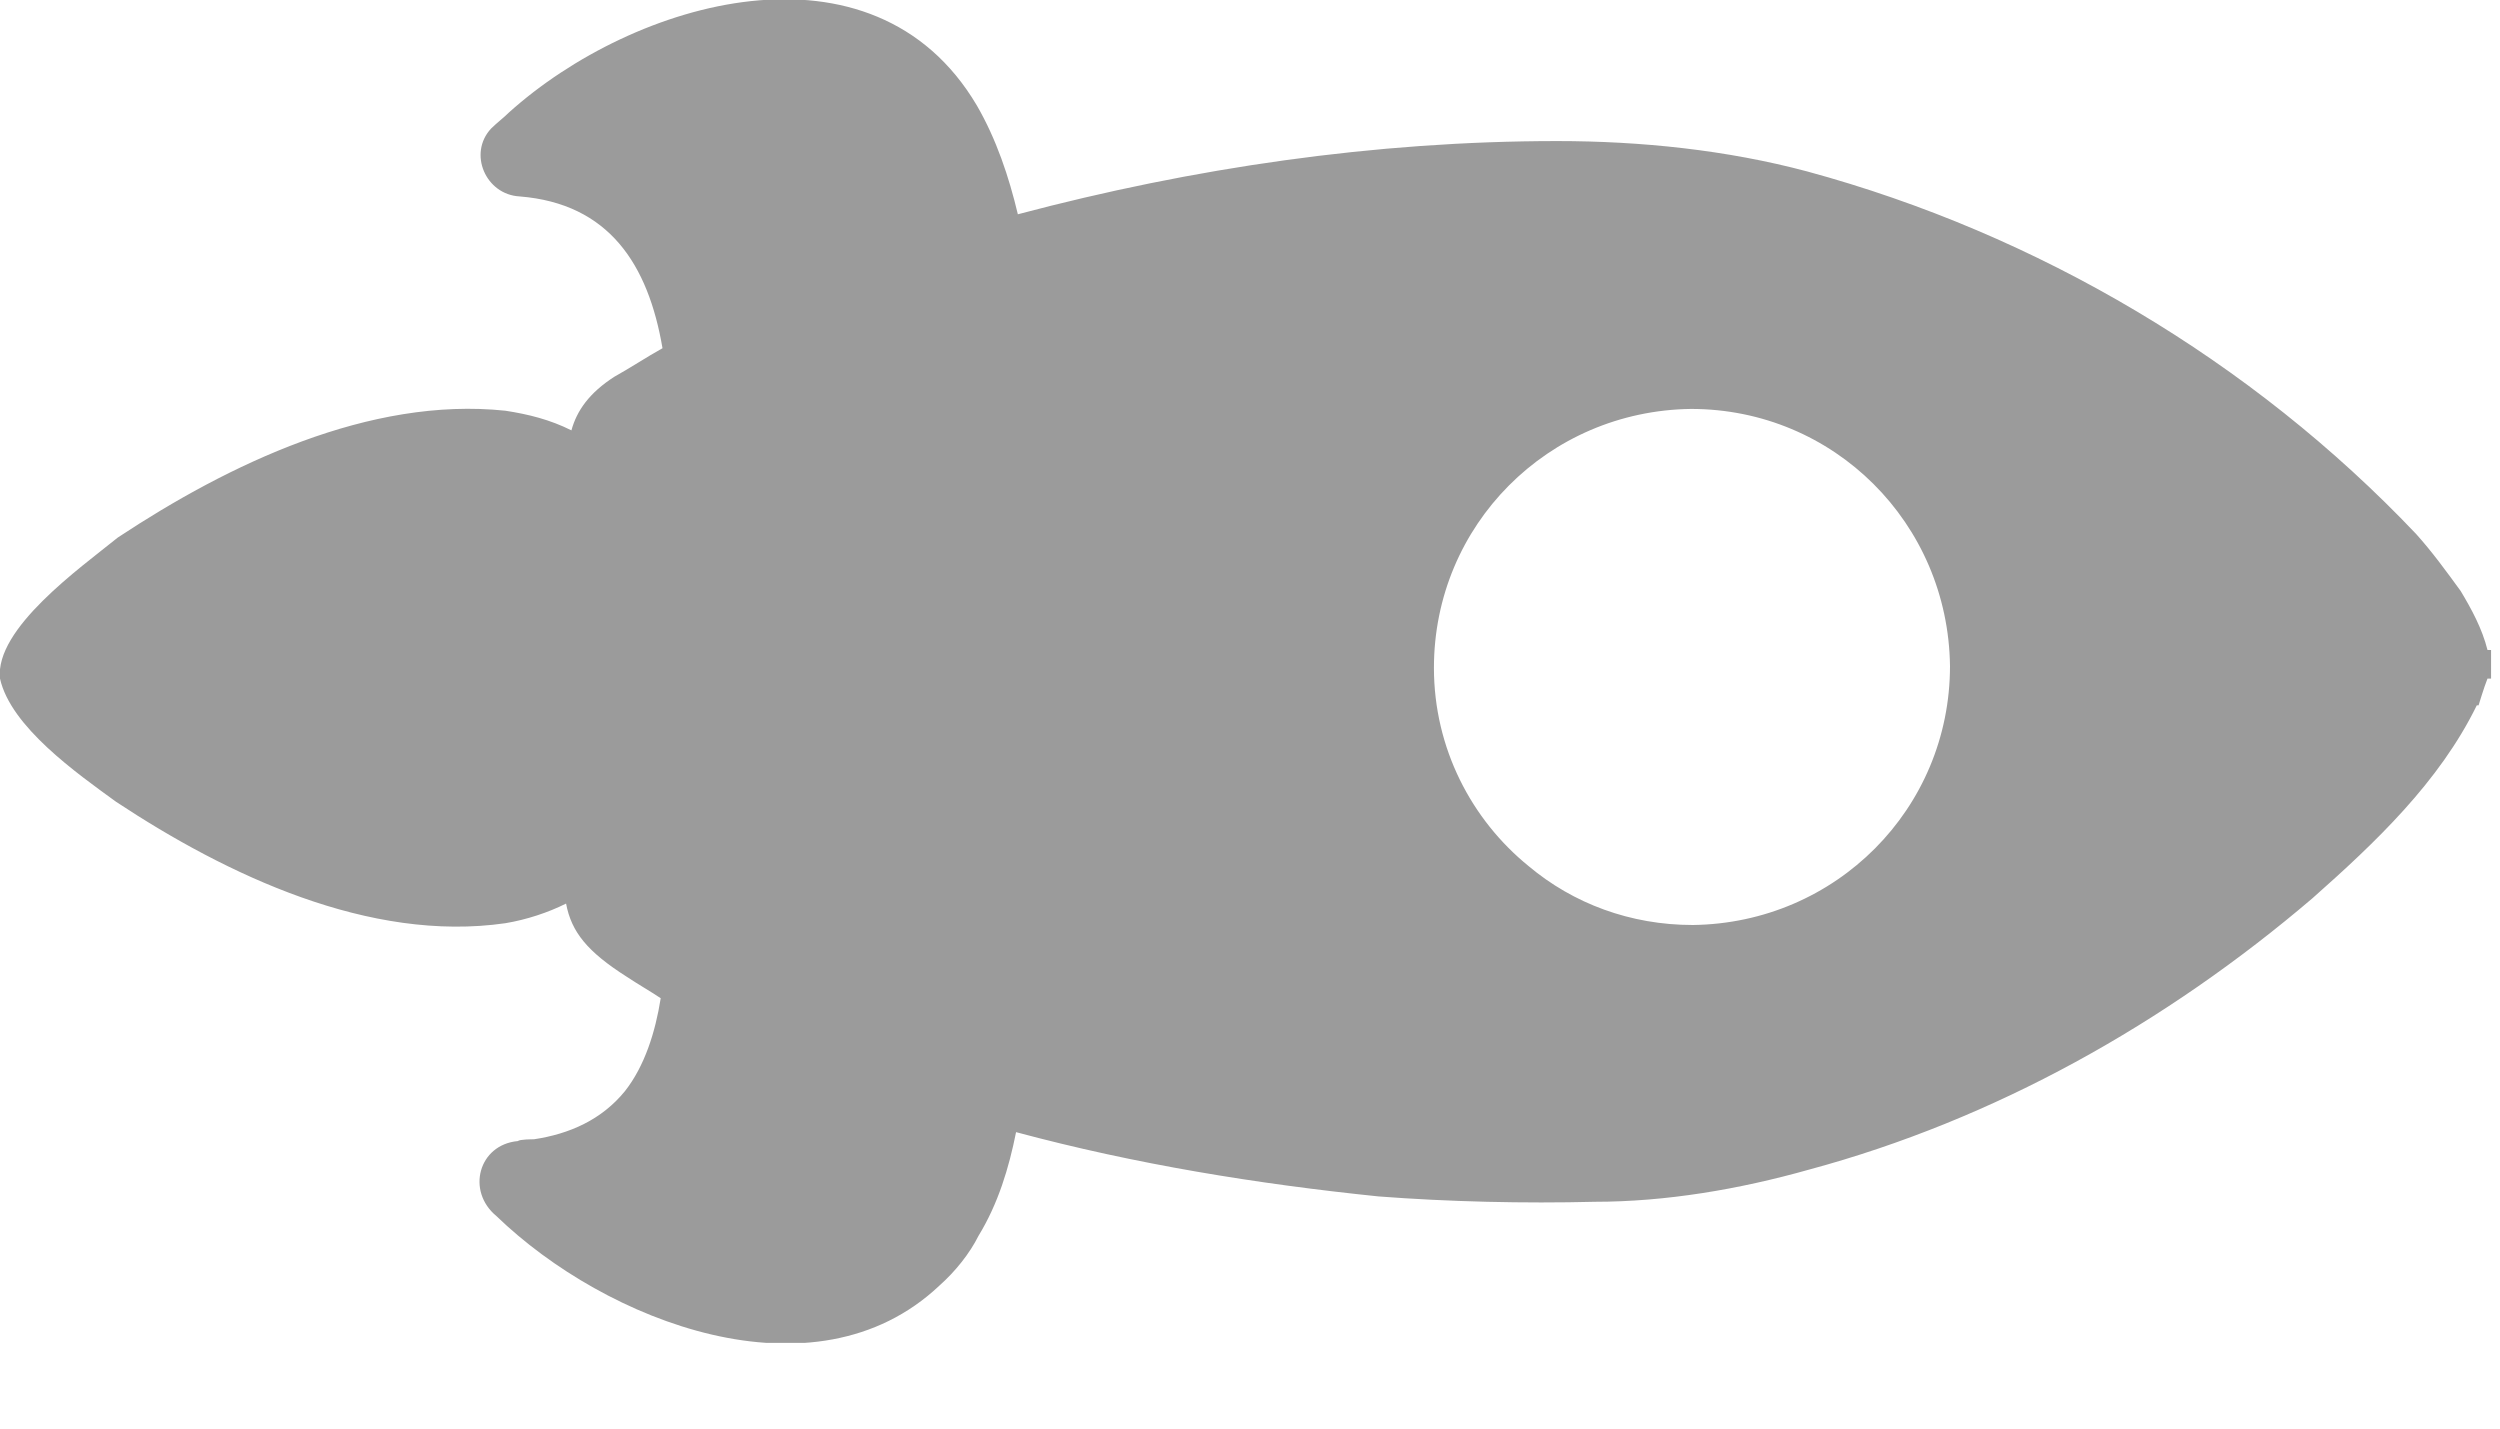 <svg width="14" height="8" viewBox="0 0 14 8" fill="none" xmlns="http://www.w3.org/2000/svg">
<g clip-path="url(#clip0_2253_349)">
<path d="M13.88 3.95C13.88 3.95 13.91 3.85 13.93 3.8H13.95V3.73V3.71V3.64H13.93C13.9 3.52 13.84 3.41 13.78 3.31C13.7 3.2 13.62 3.09 13.53 2.99C12.61 2.02 11.41 1.31 10.12 0.96C9.67 0.84 9.19 0.79 8.72 0.79C7.7 0.79 6.68 0.94 5.7 1.2C5.65 0.99 5.58 0.78 5.47 0.59C4.89 -0.39 3.55 -1.78814e-06 2.85 0.63C2.82 0.66 2.78 0.69 2.75 0.72C2.62 0.86 2.72 1.09 2.91 1.1C3.41 1.14 3.63 1.48 3.71 1.95C3.62 2 3.53 2.06 3.44 2.11C3.3 2.2 3.23 2.3 3.2 2.41C3.08 2.35 2.96 2.32 2.83 2.3C2.07 2.22 1.28 2.6 0.66 3.01C0.45 3.18 -0.03 3.52 1.30245e-06 3.8C0.06 4.07 0.43 4.33 0.65 4.49C1.27 4.9 2.07 5.28 2.83 5.17C2.95 5.15 3.07 5.11 3.17 5.06C3.2 5.22 3.29 5.33 3.51 5.47C3.57 5.51 3.64 5.55 3.7 5.59C3.67 5.78 3.61 5.97 3.5 6.11C3.37 6.27 3.19 6.35 2.99 6.38C2.98 6.38 2.91 6.38 2.9 6.39C2.68 6.41 2.61 6.67 2.78 6.81C3.39 7.4 4.56 7.86 5.26 7.2C5.35 7.12 5.43 7.02 5.48 6.92C5.59 6.74 5.65 6.54 5.69 6.34C6.36 6.52 7.04 6.63 7.72 6.7C8.11 6.73 8.54 6.74 8.93 6.73C9.33 6.73 9.74 6.66 10.13 6.55C11.17 6.27 12.13 5.73 12.95 5.03C13.3 4.72 13.66 4.38 13.87 3.95H13.88ZM9.48 5.18C9.13 5.18 8.81 5.06 8.56 4.85C8.24 4.59 8.03 4.19 8.03 3.74C8.03 2.94 8.67 2.3 9.47 2.29C10.27 2.29 10.91 2.93 10.92 3.73C10.92 4.53 10.28 5.17 9.48 5.18Z" fill="#9B9B9B"/>
</g>
<defs>
<clipPath id="clip0_2253_349">
<rect width="13.95" height="7.52" fill="white"/>
</clipPath>
</defs>
</svg>
